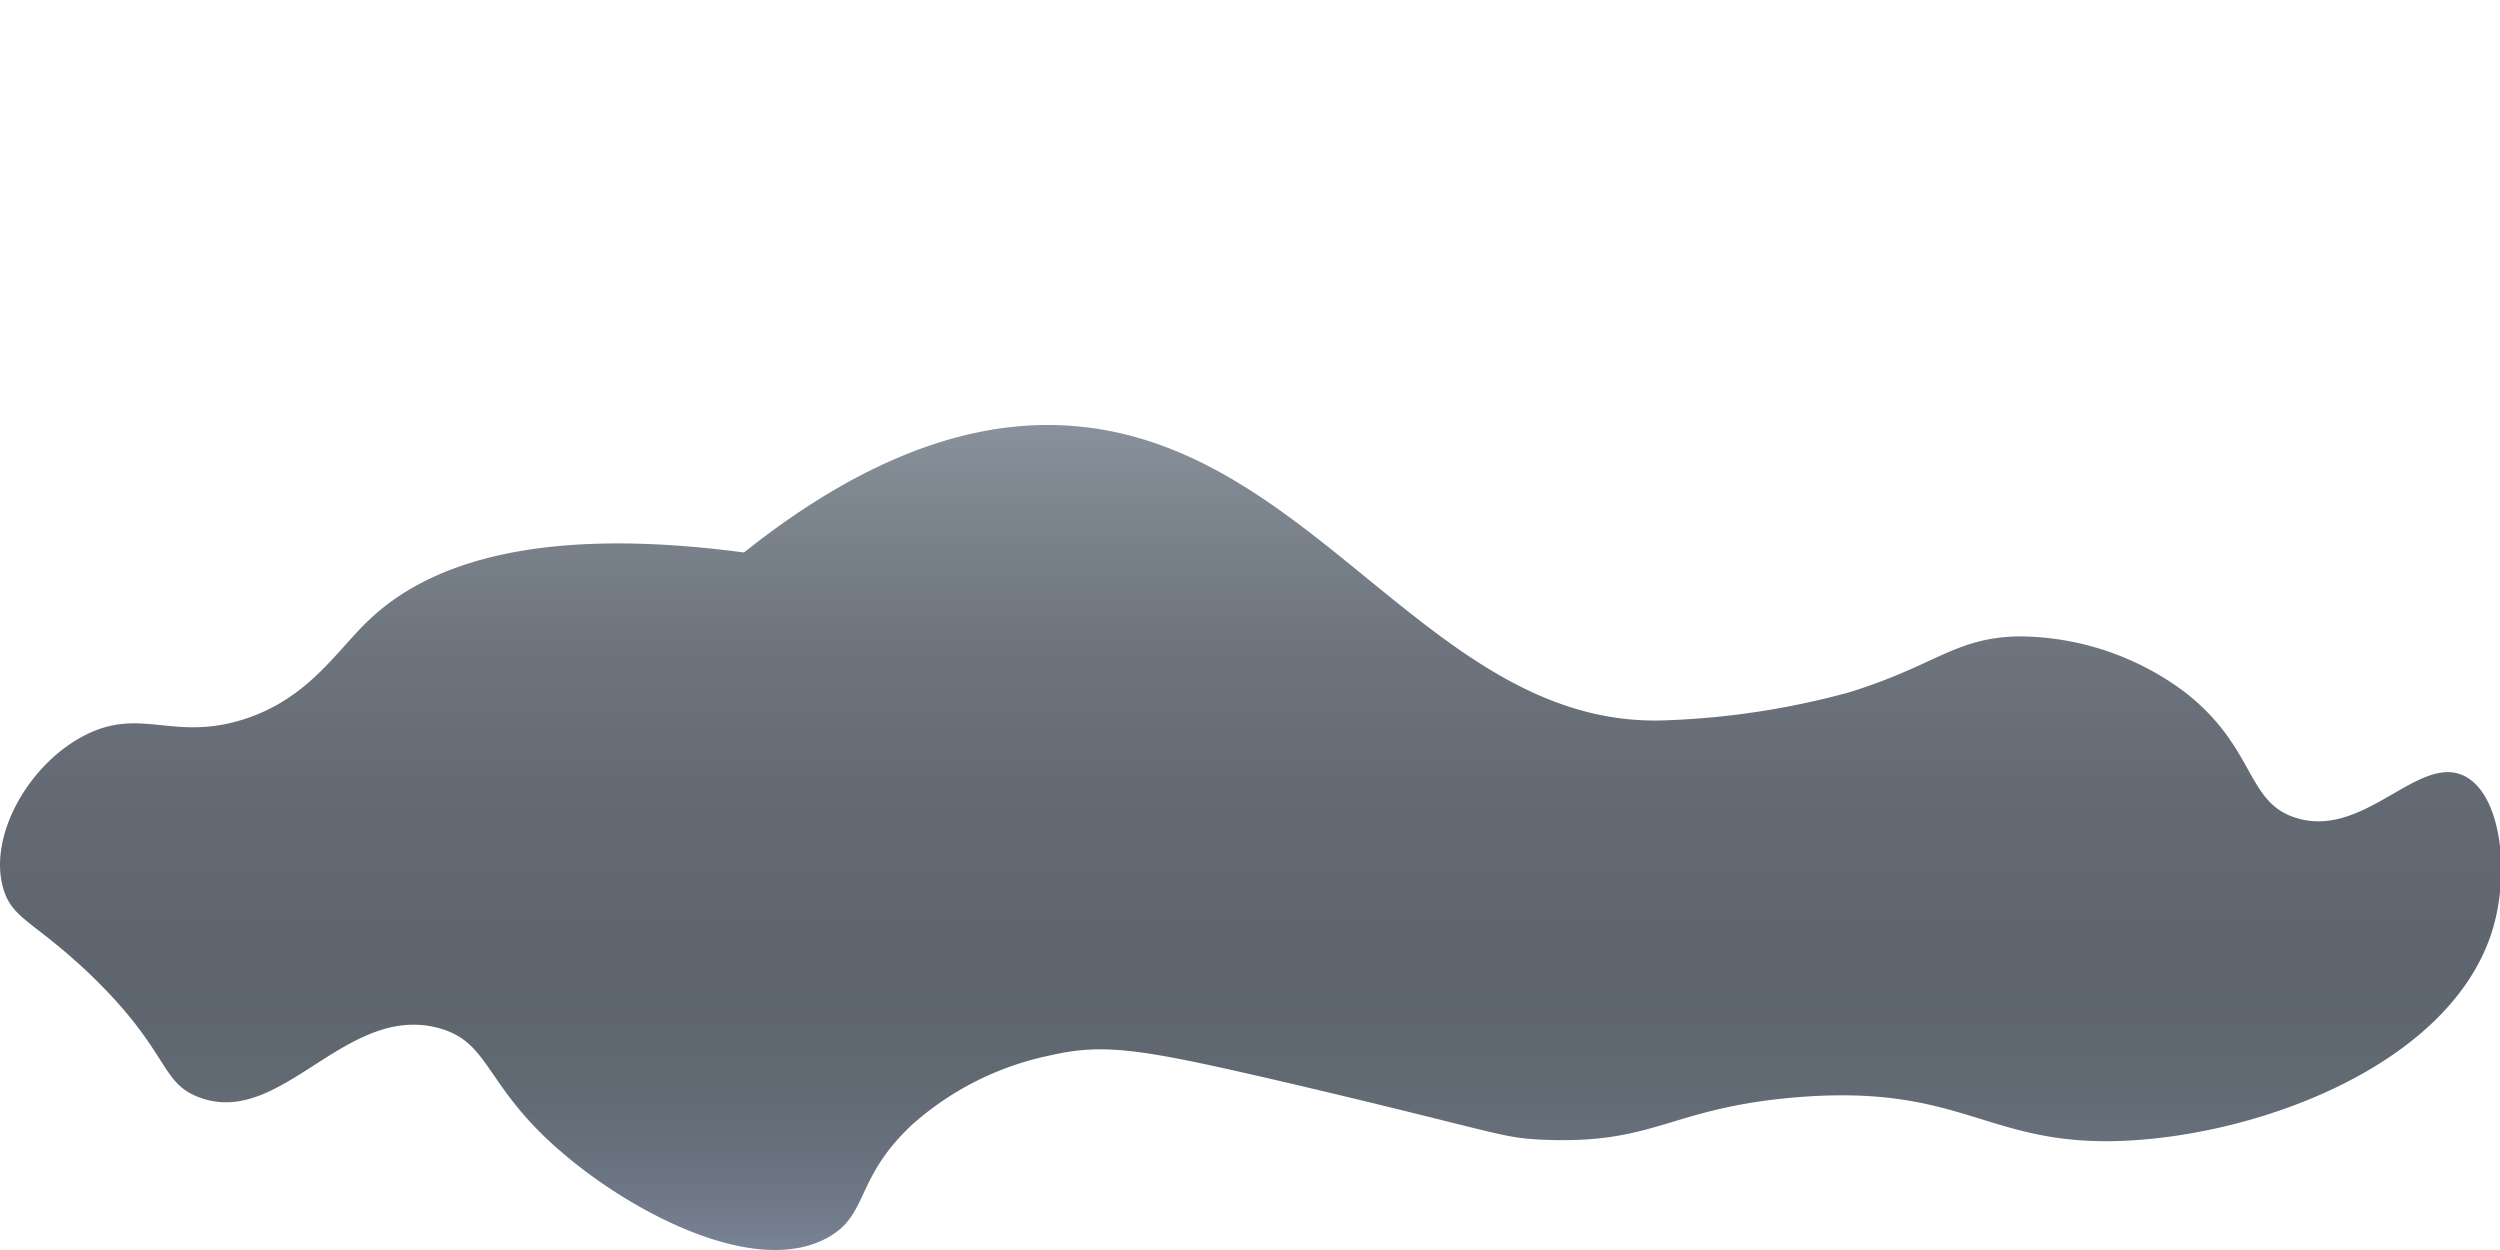 <svg id="Layer_1" data-name="Layer 1" xmlns="http://www.w3.org/2000/svg" xmlns:xlink="http://www.w3.org/1999/xlink" viewBox="0 0 200 100"><defs><style>.cls-1{fill:url(#linear-gradient);}</style><linearGradient id="linear-gradient" x1="100.01" y1="34" x2="100.01" y2="100" gradientUnits="userSpaceOnUse"><stop offset="0" stop-color="#89919c"/><stop offset="0.08" stop-color="#7f8791"/><stop offset="0.27" stop-color="#6d747e"/><stop offset="0.47" stop-color="#626972"/><stop offset="0.67" stop-color="#5e656e"/><stop offset="0.78" stop-color="#606871"/><stop offset="0.88" stop-color="#67707c"/><stop offset="0.97" stop-color="#737d8d"/><stop offset="1" stop-color="#798496"/></linearGradient></defs><title>large-dark-cloud-1</title><path class="cls-1" d="M59.52,44.2c-17.79-2.37-26,1.47-30.2,5.59-2.54,2.48-4.84,6.27-10.07,7.83-5.43,1.62-7.95-1-12.3,1.12C2.34,61-.93,66.82.24,71,.92,73.49,2.62,73.63,7,77.75c6.66,6.33,5.71,8.88,9,10.06,6.5,2.38,11.59-7.48,19-5.59,4.29,1.1,3.68,4.67,10.07,10.07C50.57,97,60.44,102.23,66.23,99c3.3-1.84,2.12-4.68,6.71-9a23.81,23.81,0,0,1,11.18-5.59c4.35-1,7.48-.44,19,2.24C120,90.62,119.92,91,123.27,91.17c9.11.43,10.19-2.47,20.13-3.36,14.25-1.26,15.57,4.39,28,3.36,11.07-.92,24.91-6.67,28-16.78,1.41-4.66.69-10.82-2.23-12.3-3.65-1.85-8,5-13.42,3.36-4.11-1.22-3.24-5.62-8.95-10.07a22.29,22.29,0,0,0-13.42-4.47c-5.06.15-6.51,2.32-13.43,4.47a63.86,63.86,0,0,1-14.54,2.24c-18.49.84-27.86-21.57-47-23.49C80.65,33.55,71.6,34.56,59.52,44.2Z"/></svg>